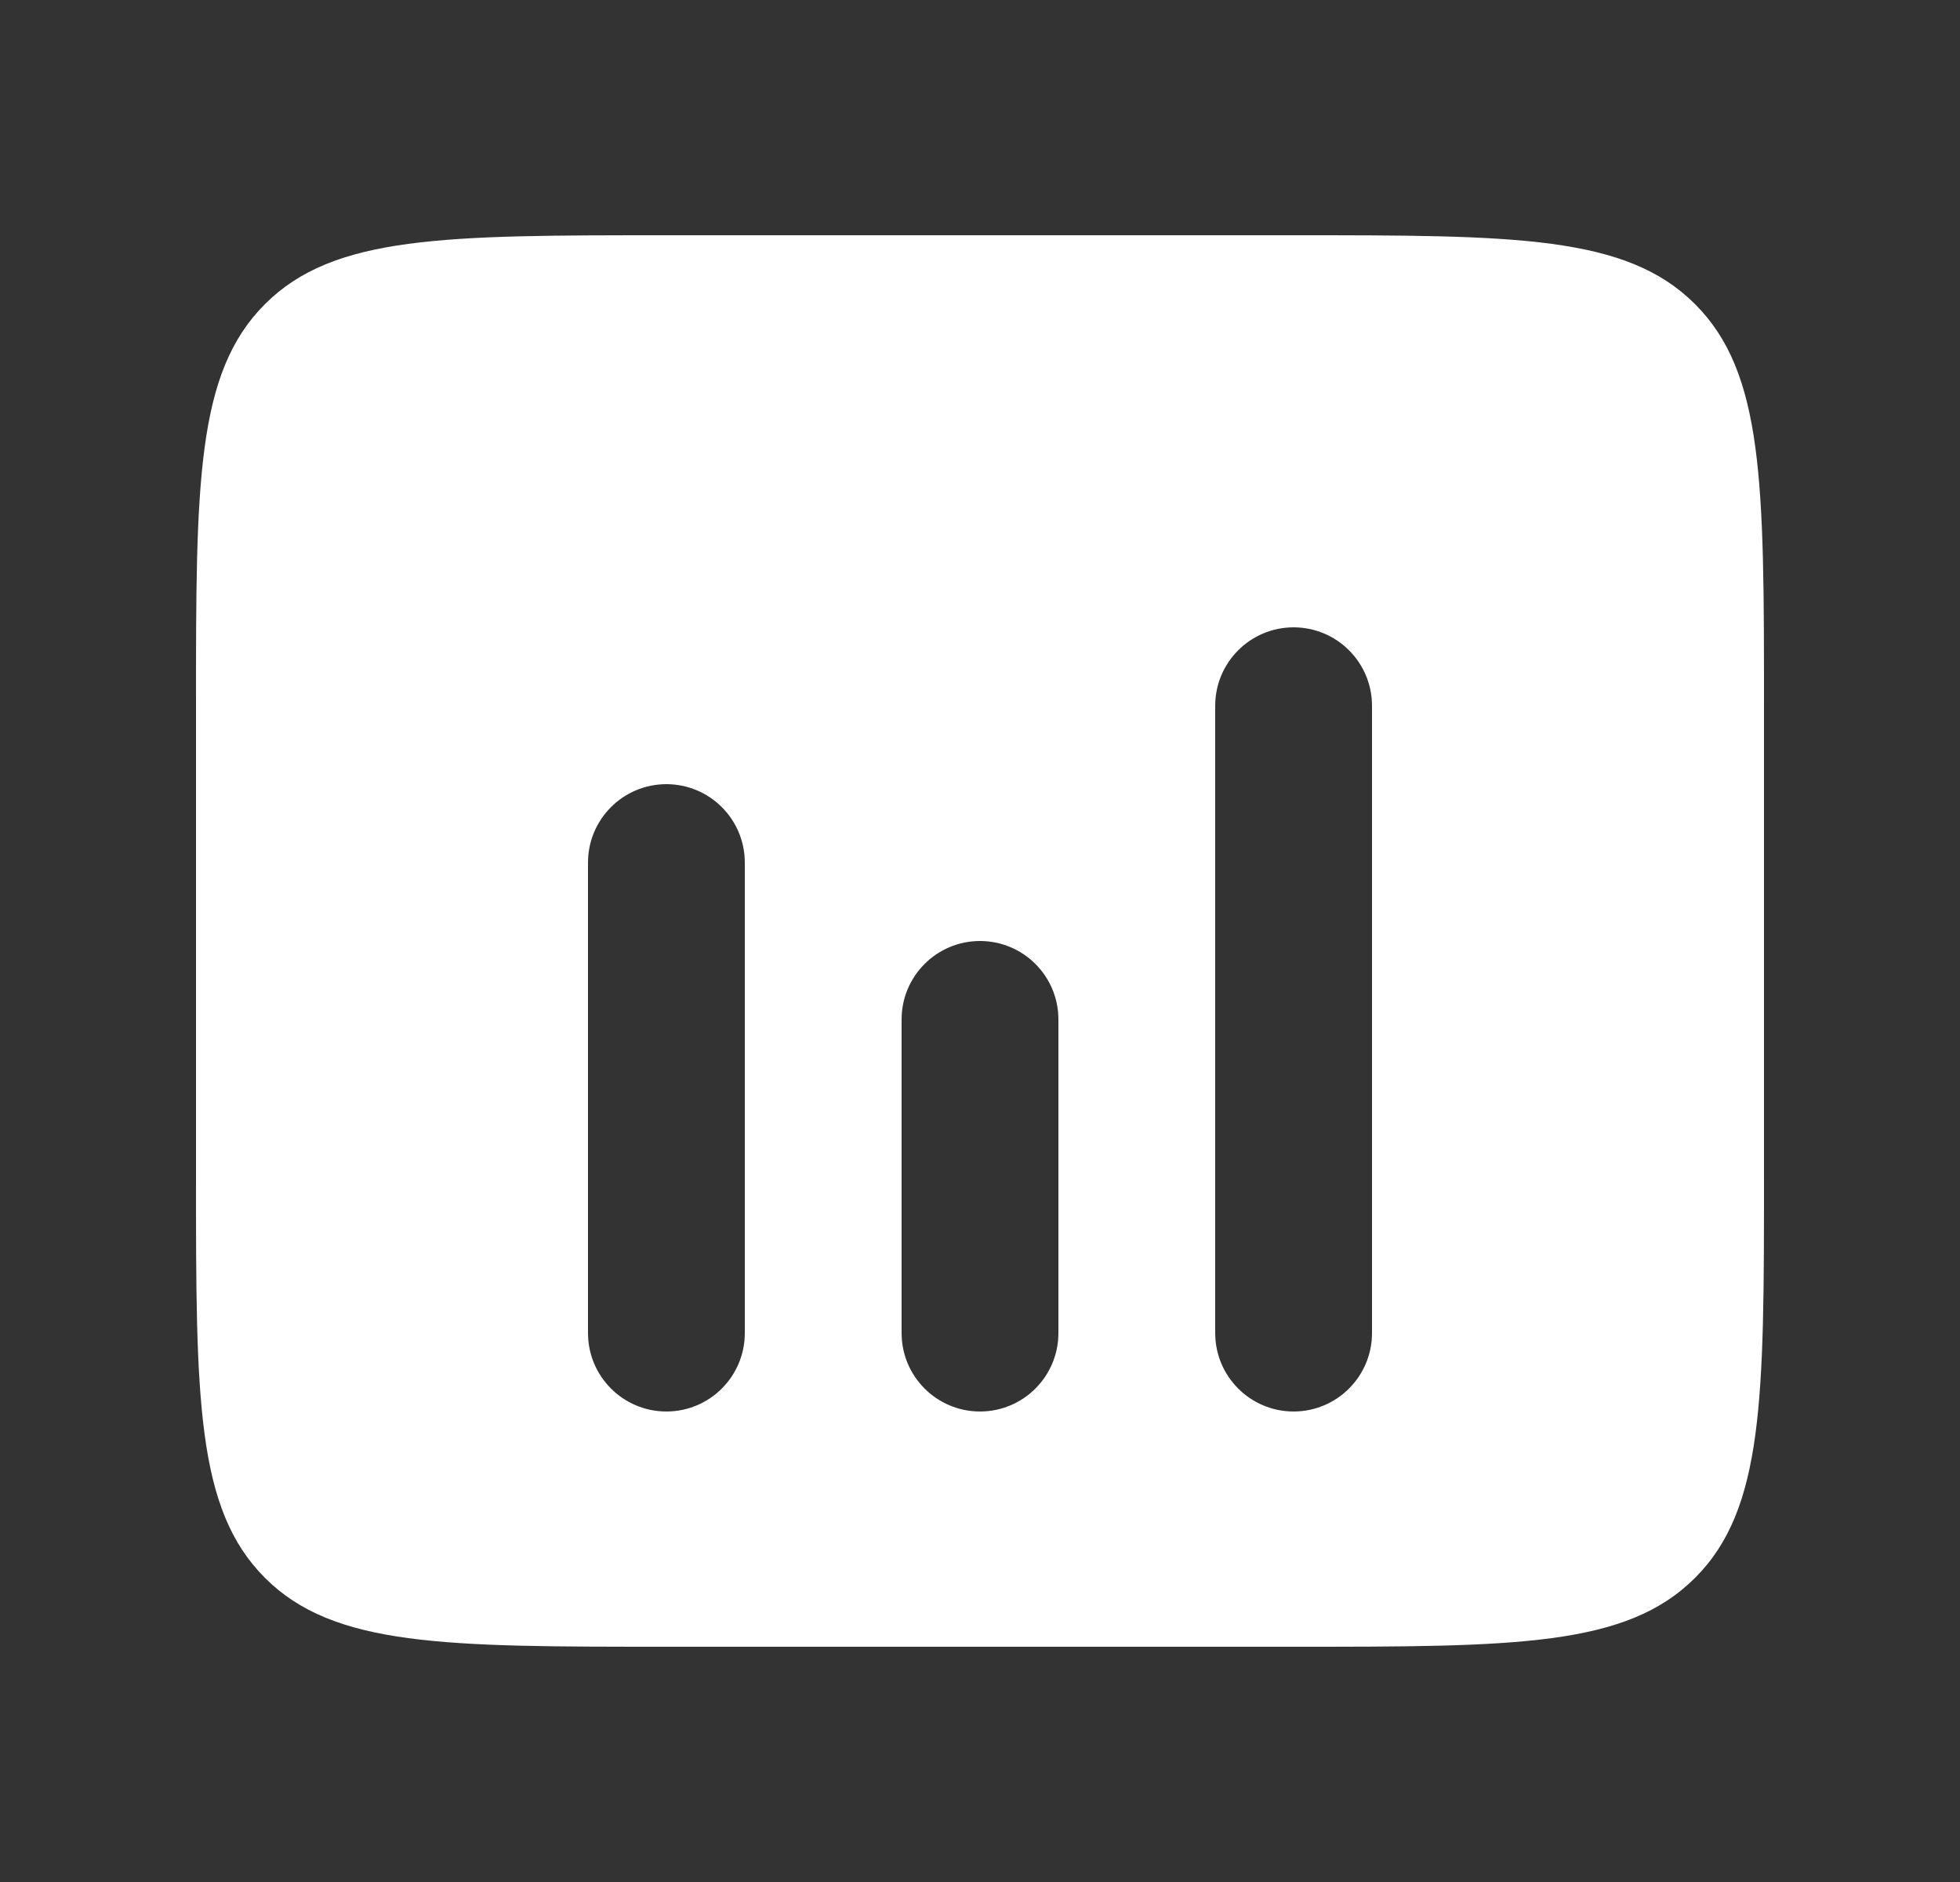<svg width="25" height="24" viewBox="0 0 25 24" fill="none" xmlns="http://www.w3.org/2000/svg">
<rect x="0" y="0" width="25" height="24" fill="#333333" stroke="none"/>
<path fill-rule="evenodd" clip-rule="evenodd" d="M3.379 3.879C2.5 4.757 2.5 6.172 2.5 9V15C2.5 17.828 2.5 19.243 3.379 20.121C4.257 21 5.672 21 8.5 21H16.5C19.328 21 20.743 21 21.621 20.121C22.5 19.243 22.5 17.828 22.5 15V9C22.5 6.172 22.5 4.757 21.621 3.879C20.743 3 19.328 3 16.5 3H8.5C5.672 3 4.257 3 3.379 3.879ZM16.5 8C17.052 8 17.5 8.448 17.5 9V17C17.5 17.552 17.052 18 16.5 18C15.948 18 15.5 17.552 15.5 17V9C15.5 8.448 15.948 8 16.5 8ZM9.5 11C9.5 10.448 9.052 10 8.5 10C7.948 10 7.5 10.448 7.5 11V17C7.5 17.552 7.948 18 8.5 18C9.052 18 9.5 17.552 9.5 17V11ZM13.5 13C13.5 12.448 13.052 12 12.5 12C11.948 12 11.5 12.448 11.5 13V17C11.5 17.552 11.948 18 12.5 18C13.052 18 13.5 17.552 13.5 17V13Z" fill="white"/>
</svg>
